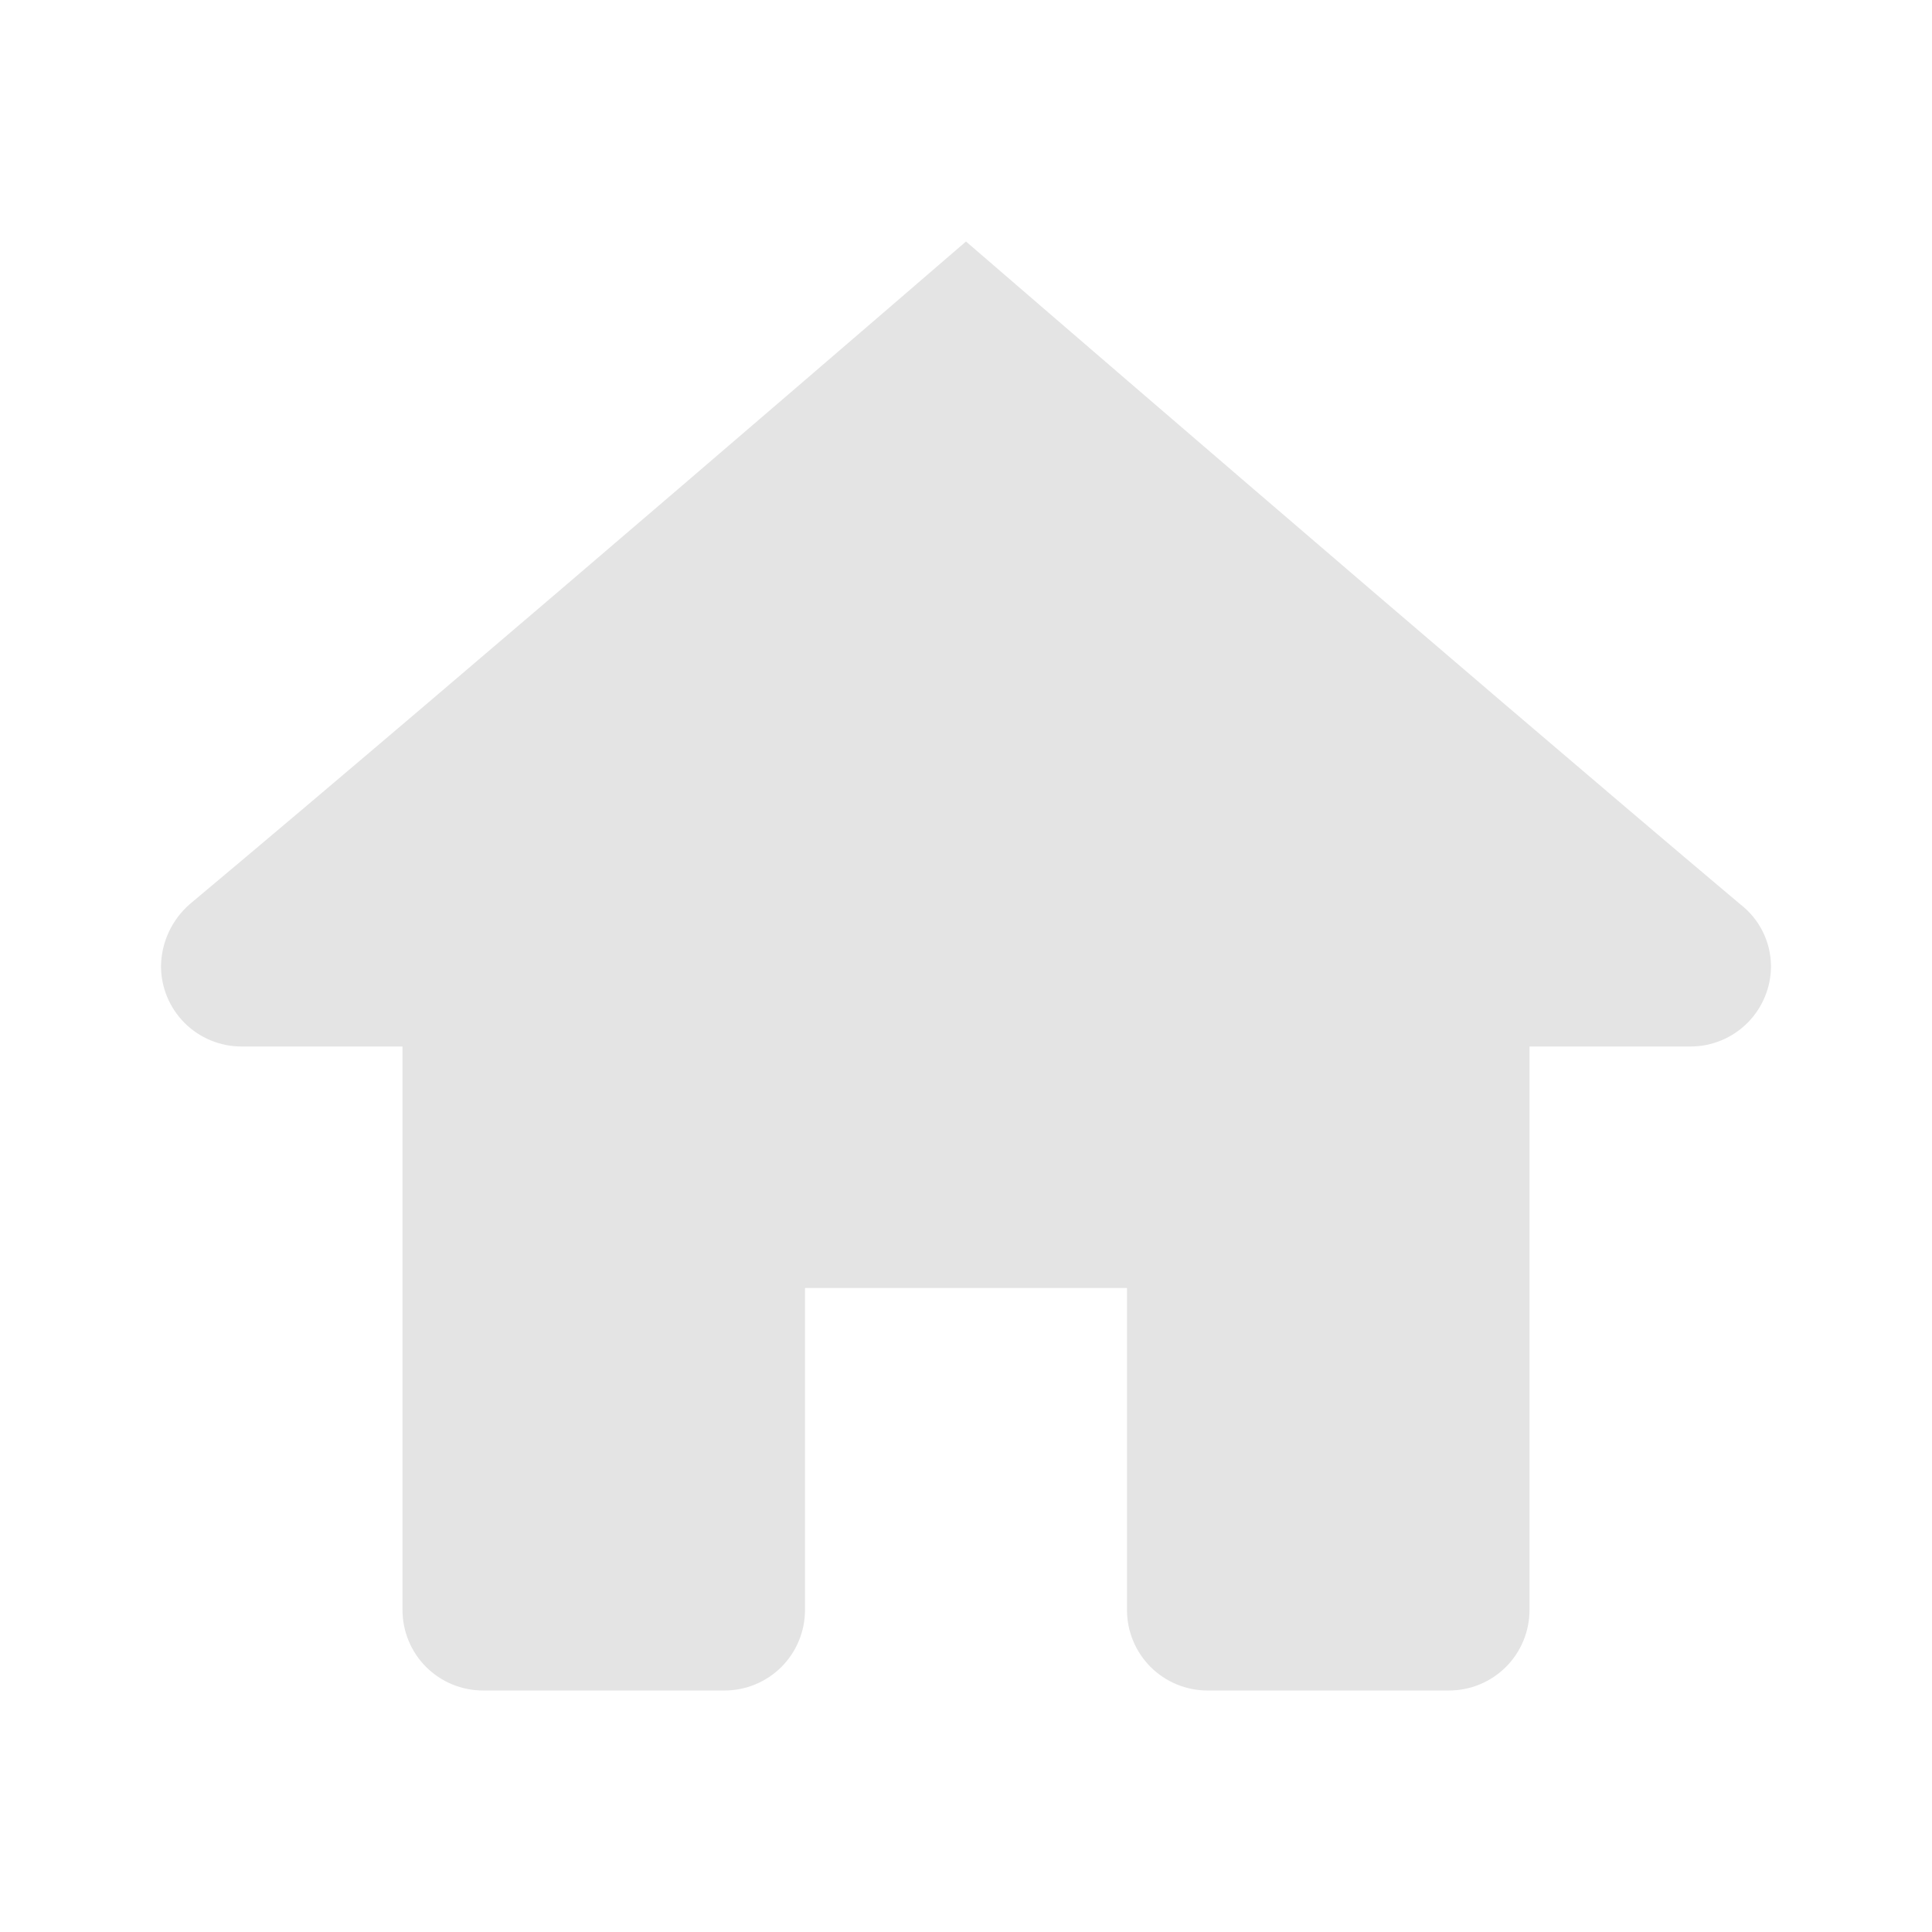 <svg width="36" height="36" viewBox="0 0 36 36" fill="none" xmlns="http://www.w3.org/2000/svg">
<path d="M18 4.5C18 4.5 8.721 12.51 3.535 16.848C3.37 16.992 3.238 17.169 3.145 17.367C3.053 17.566 3.004 17.781 3 18C3 18.398 3.158 18.779 3.439 19.061C3.721 19.342 4.102 19.5 4.5 19.5H7.5V30C7.5 30.398 7.658 30.779 7.939 31.061C8.221 31.342 8.602 31.5 9 31.5H13.5C13.898 31.5 14.279 31.342 14.561 31.061C14.842 30.779 15 30.398 15 30V24H21V30C21 30.398 21.158 30.779 21.439 31.061C21.721 31.342 22.102 31.5 22.5 31.5H27C27.398 31.5 27.779 31.342 28.061 31.061C28.342 30.779 28.5 30.398 28.5 30V19.5H31.5C31.898 19.5 32.279 19.342 32.561 19.061C32.842 18.779 33 18.398 33 18C32.998 17.777 32.945 17.557 32.846 17.358C32.746 17.158 32.602 16.984 32.425 16.848C27.276 12.51 18 4.5 18 4.5Z" fill="#E4E4E4"/>
</svg>
